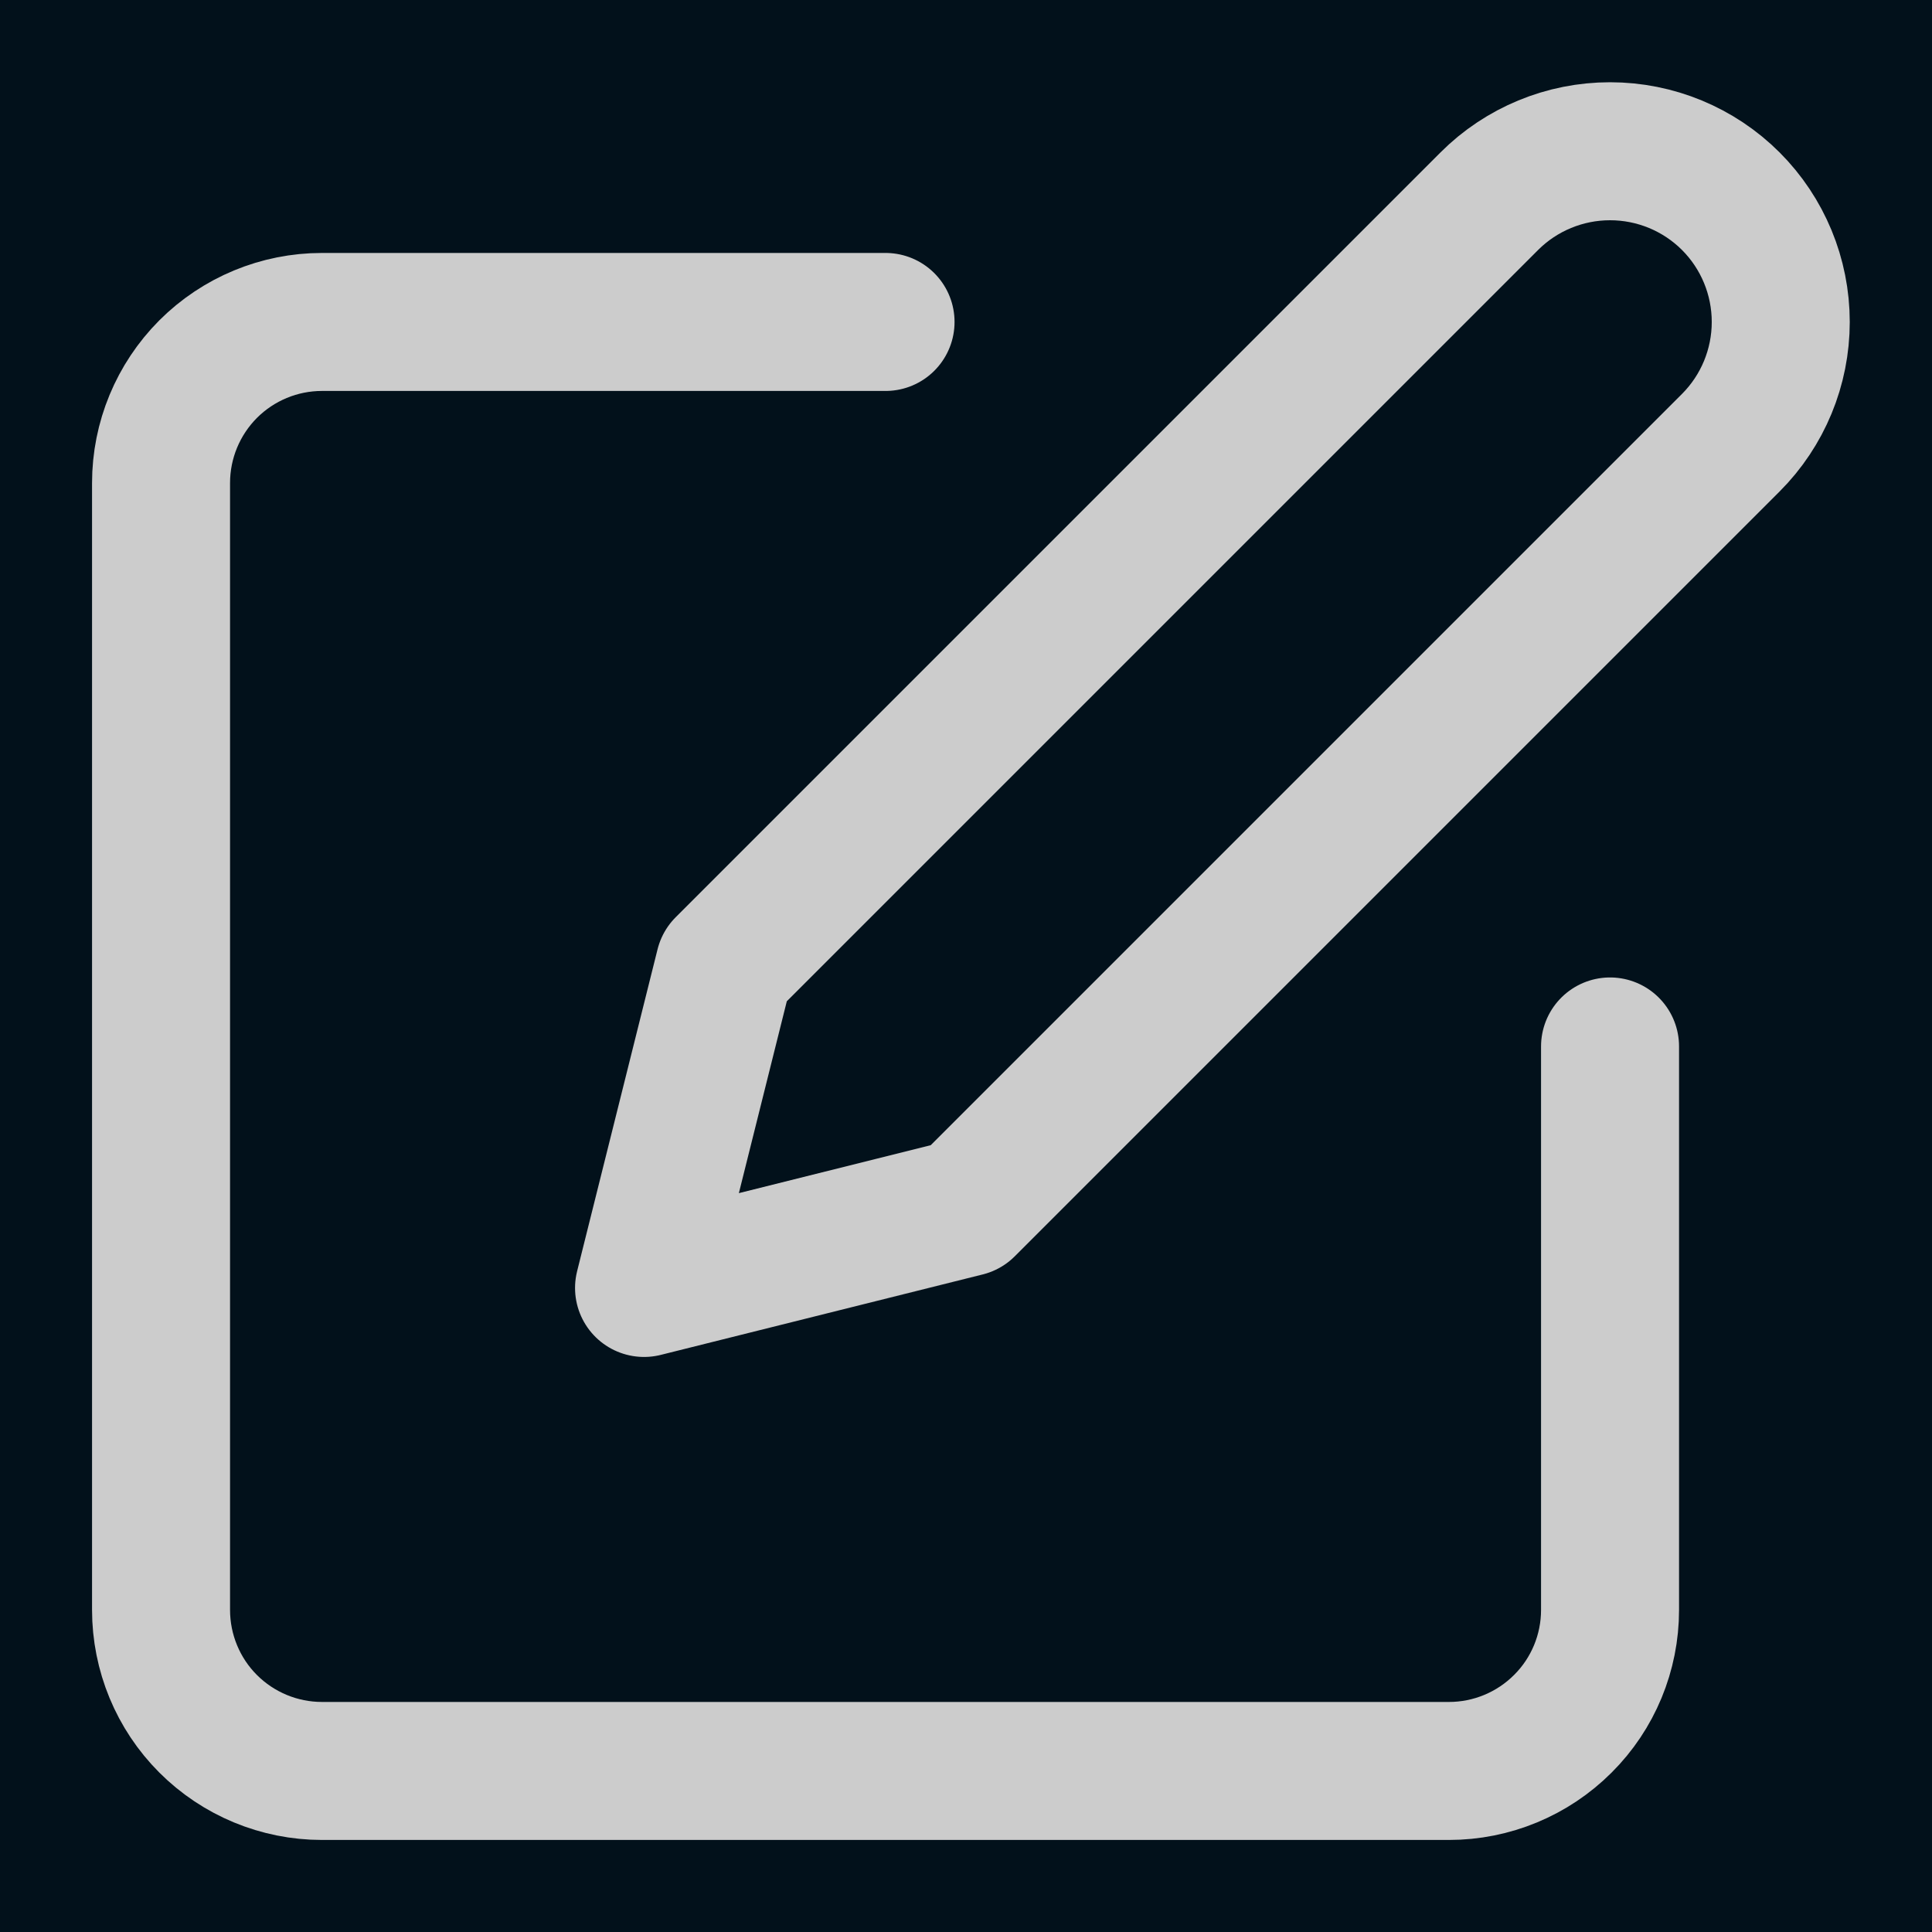 <svg width="14" height="14" viewBox="0 0 14 14" fill="none" xmlns="http://www.w3.org/2000/svg">
<rect width="14" height="14" fill="#1E1E1E"/>
<rect x="-1248.5" y="-448.5" width="2208" height="1462" stroke="white" stroke-width="5" stroke-dasharray="12 12"/>
<g clip-path="url(#clip0_0_1)">
<rect width="430" height="932" transform="translate(-360 -183)" fill="#EBF4FE"/>
<rect x="-342" y="-23" width="394" height="150" rx="15" fill="#02111B"/>
<g clip-path="url(#clip1_0_1)">
<path d="M6.417 2.333H2.333C2.024 2.333 1.727 2.456 1.508 2.675C1.29 2.894 1.167 3.19 1.167 3.5V11.666C1.167 11.976 1.29 12.273 1.508 12.491C1.727 12.71 2.024 12.833 2.333 12.833H10.5C10.809 12.833 11.106 12.71 11.325 12.491C11.544 12.273 11.667 11.976 11.667 11.666V7.583" stroke="#CCCCCC" stroke-linecap="round" stroke-linejoin="round"/>
<path d="M10.792 1.458C11.024 1.226 11.339 1.096 11.667 1.096C11.995 1.096 12.31 1.226 12.542 1.458C12.774 1.69 12.904 2.005 12.904 2.333C12.904 2.661 12.774 2.976 12.542 3.208L7 8.75L4.667 9.333L5.25 7L10.792 1.458Z" stroke="#CCCCCC" stroke-linecap="round" stroke-linejoin="round"/>
</g>
</g>
<defs>
<clipPath id="clip0_0_1">
<rect width="430" height="932" fill="white" transform="translate(-360 -183)"/>
</clipPath>
<clipPath id="clip1_0_1">
<rect width="14" height="14" fill="white"/>
</clipPath>
</defs>
</svg>

